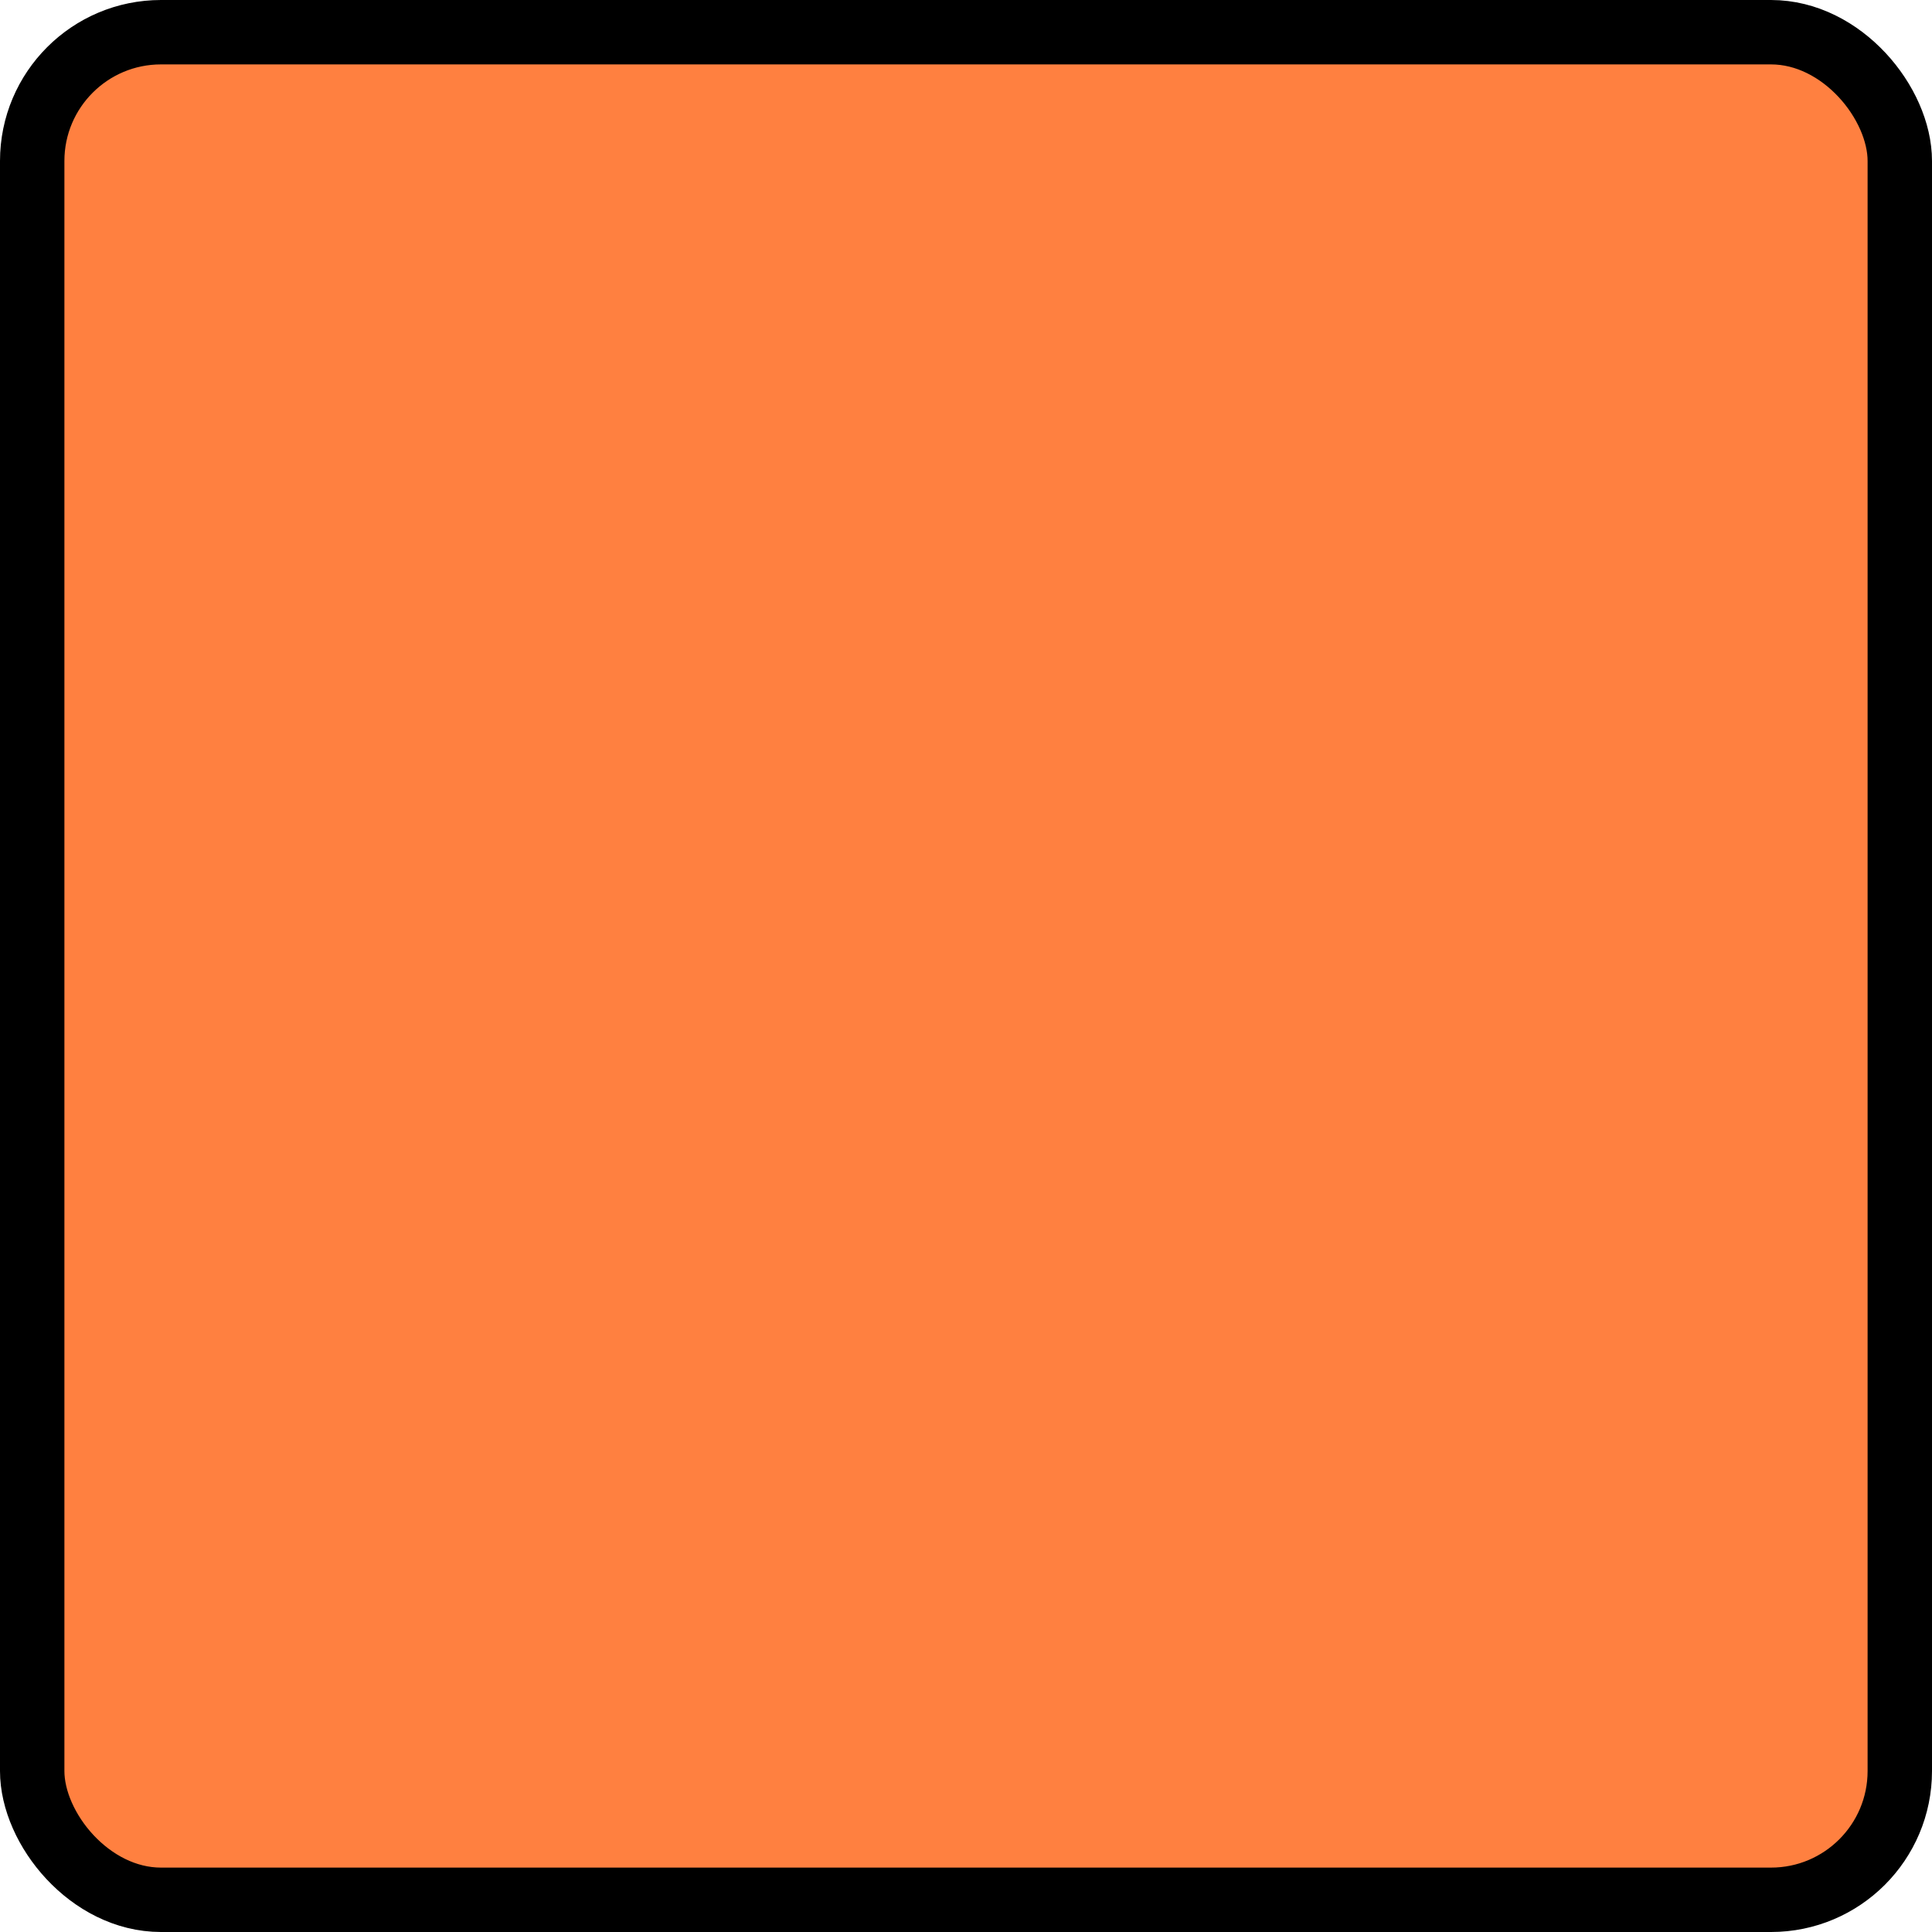 <svg
   xmlns="http://www.w3.org/2000/svg"
   xmlns:xlink="http://www.w3.org/1999/xlink"  
   version="1.1"
   width="60"
   height="60">
  <symbol id="notice_bsi" width="60" height="60">
    <rect width="58" height="58" rx="4" ry="4" x="1" y="1" style="fill:#ff8040;stroke:#000000;stroke-width:2" />
  </symbol>
  <use xlink:href="#notice_bsi" x="0" y="0" />
</svg>
